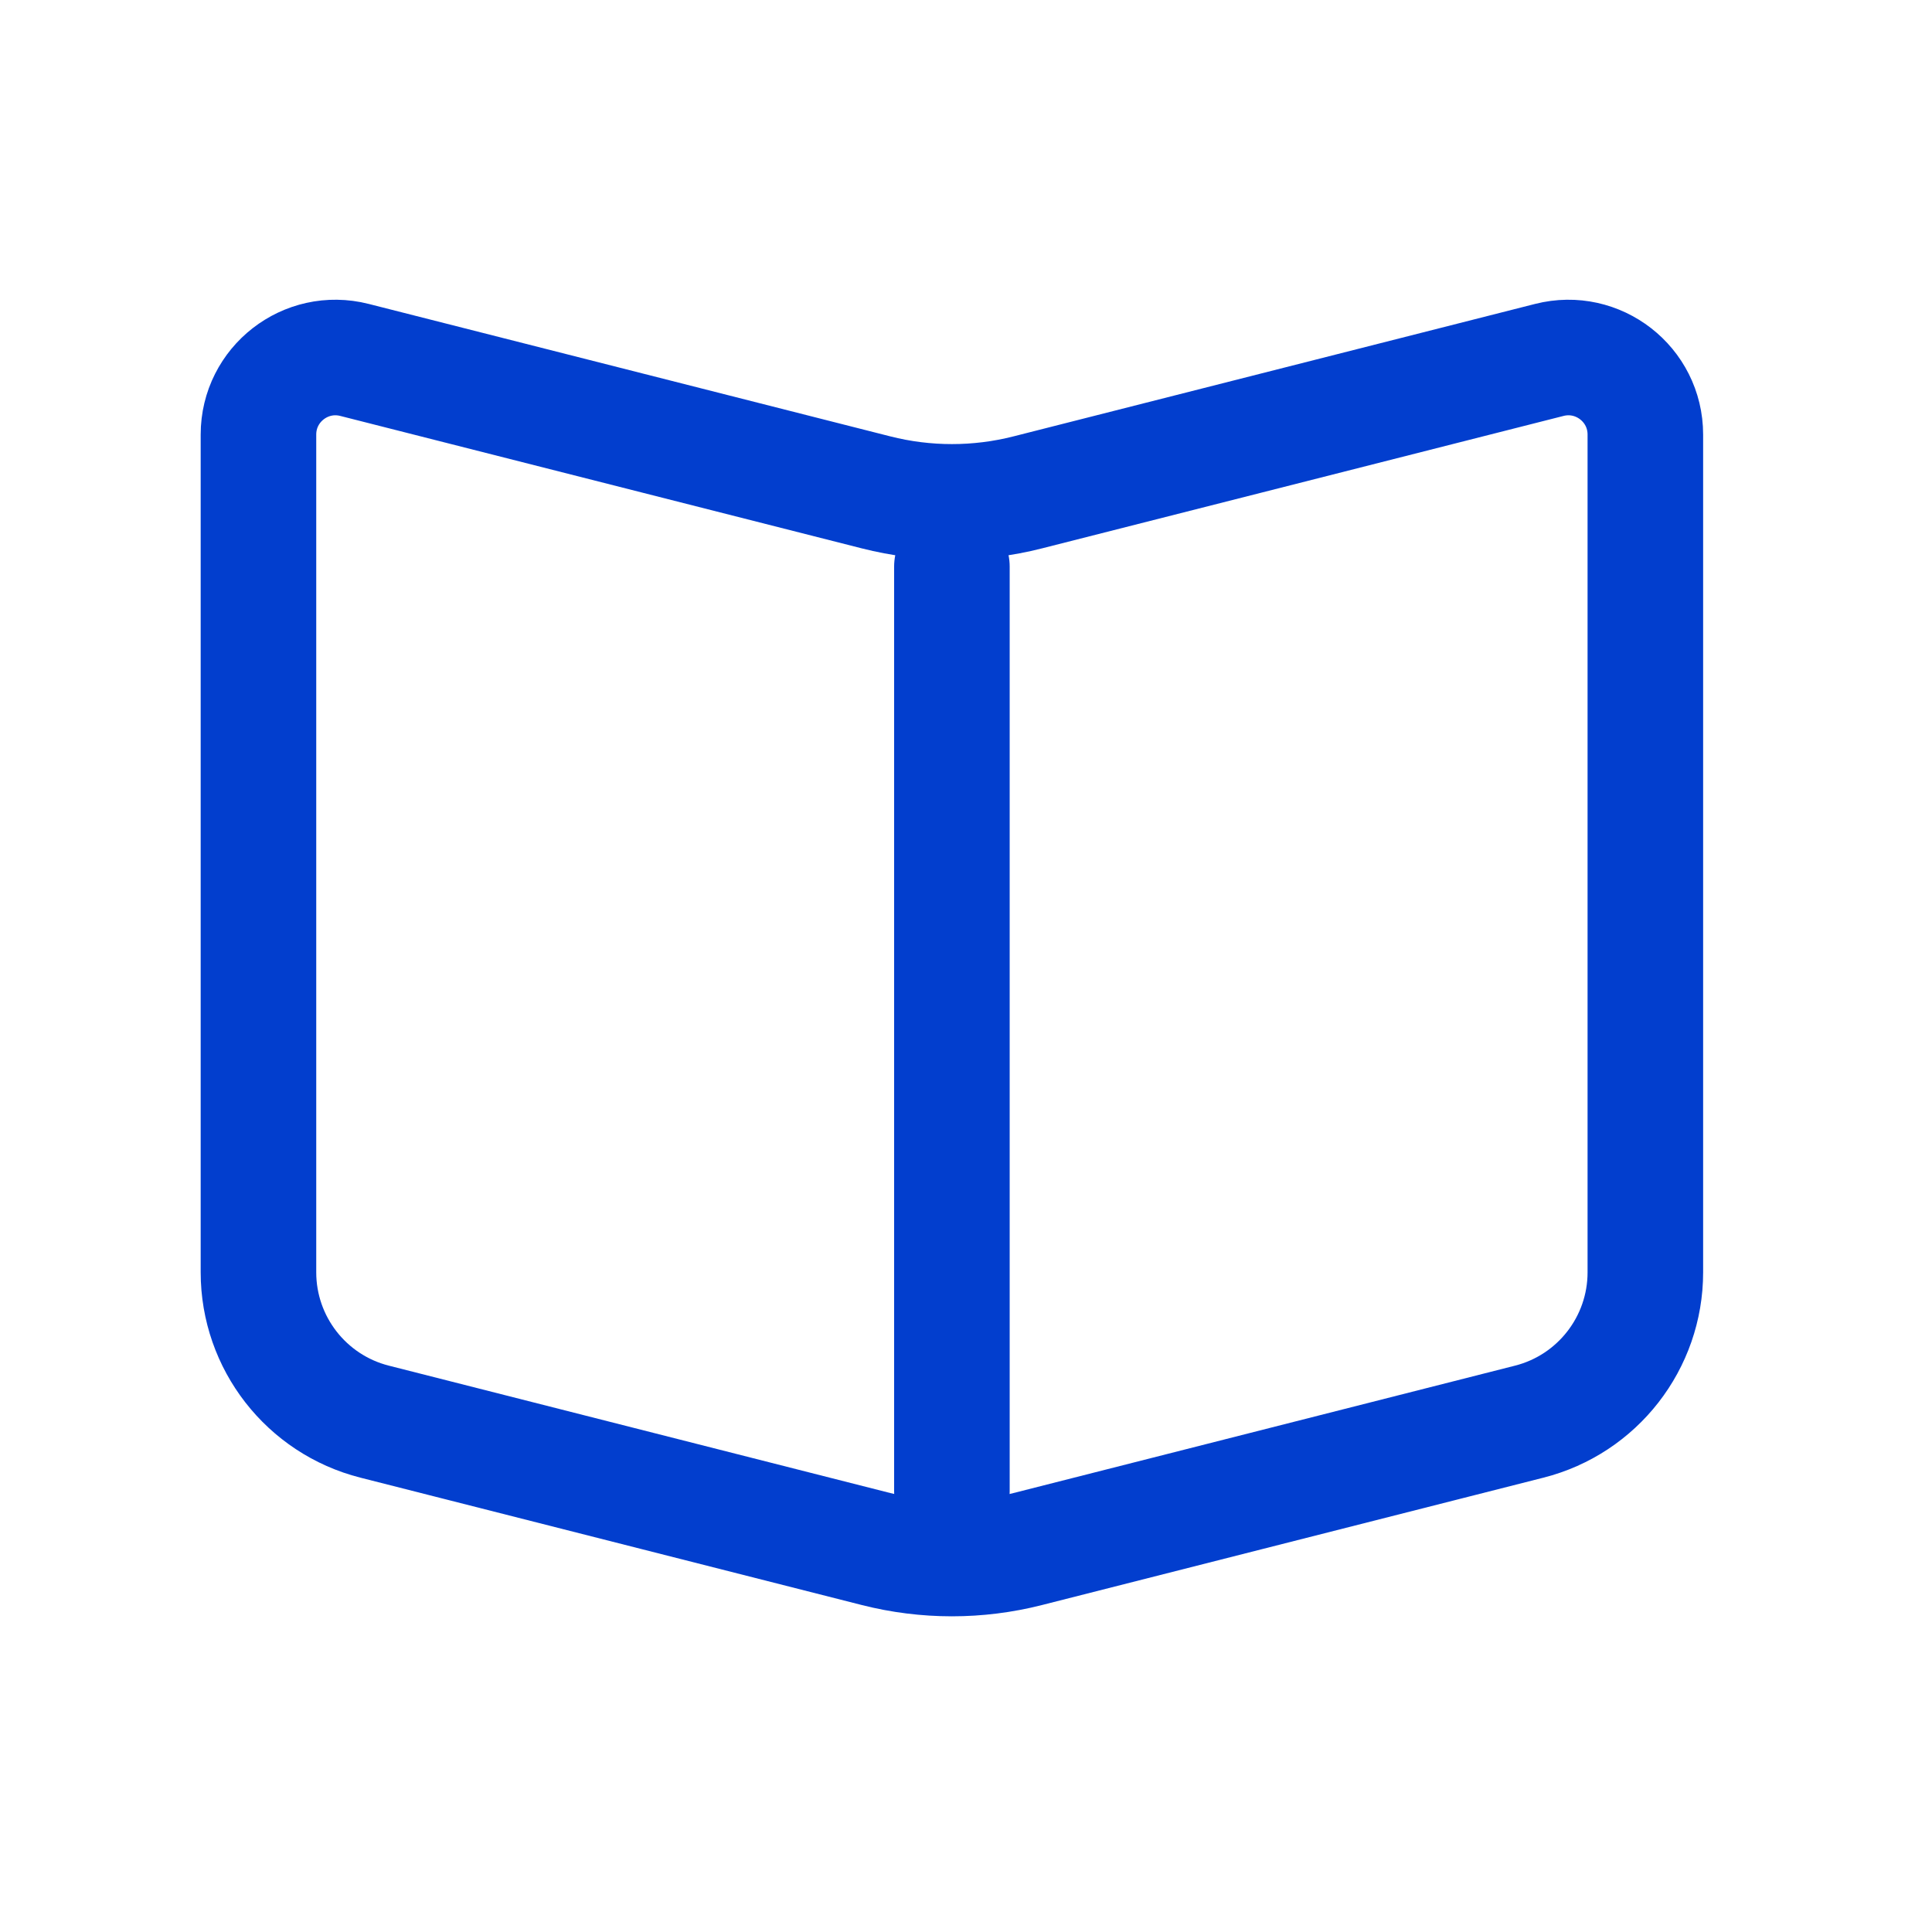 <svg width="27" height="27" viewBox="0 0 27 27" fill="none" xmlns="http://www.w3.org/2000/svg">
<path d="M13.303 20.84V7.919" stroke="#023ECE" stroke-width="1.615" stroke-linecap="round" stroke-linejoin="round"/>
<path d="M3.612 6.073C3.612 5.371 4.273 4.857 4.954 5.03L12.243 6.881C12.939 7.058 13.668 7.058 14.363 6.881L21.652 5.03C22.333 4.857 22.994 5.371 22.994 6.073V17.781C22.994 18.766 22.325 19.626 21.371 19.868L14.363 21.648C13.668 21.825 12.939 21.825 12.243 21.648L5.236 19.868C4.281 19.626 3.612 18.766 3.612 17.781V6.073Z" stroke="#023ECE" stroke-width="1.615" stroke-linejoin="round"/>
</svg>
